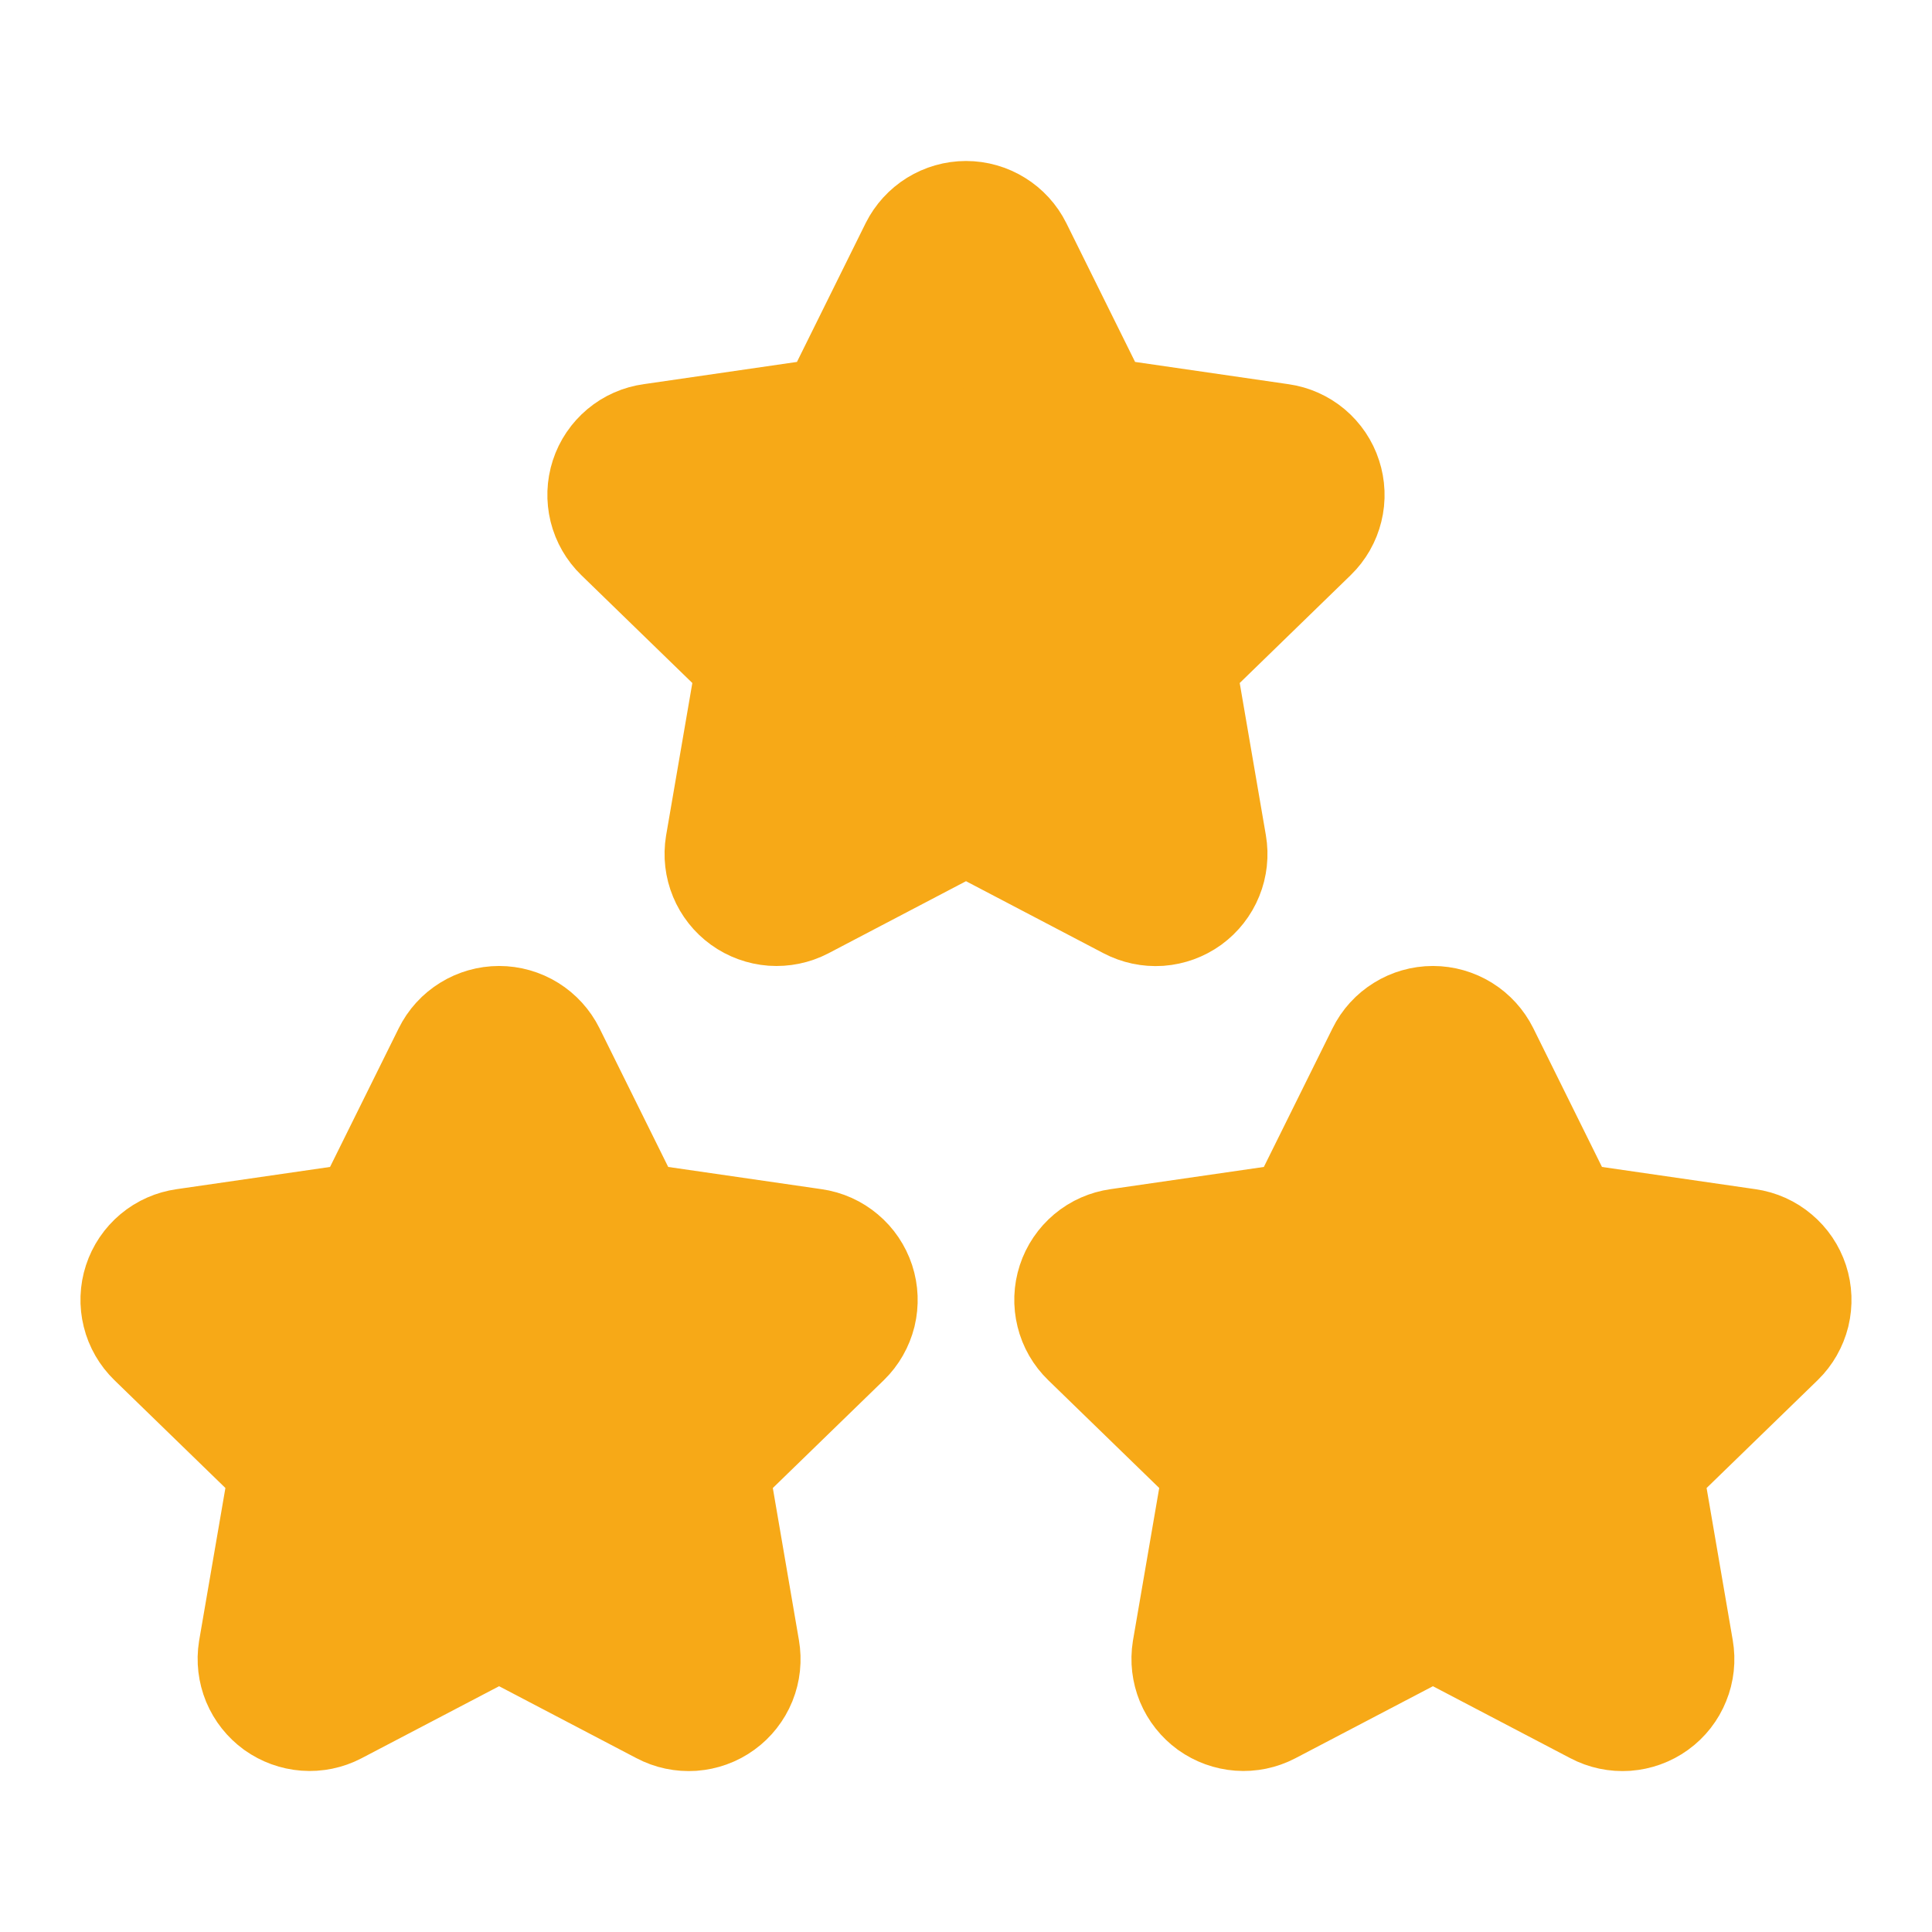 <svg width="35" height="35" viewBox="0 0 35 35" fill="none" xmlns="http://www.w3.org/2000/svg">
<path d="M25.959 28.901L22.791 30.56C22.697 30.609 22.591 30.631 22.486 30.623C22.38 30.615 22.279 30.578 22.193 30.517C22.107 30.454 22.04 30.37 21.999 30.272C21.959 30.174 21.946 30.067 21.963 29.962L22.568 26.446L20.006 23.957C19.929 23.883 19.875 23.789 19.85 23.686C19.824 23.582 19.828 23.474 19.861 23.373C19.894 23.272 19.955 23.182 20.036 23.114C20.118 23.045 20.217 23.002 20.322 22.987L23.863 22.474L25.447 19.276C25.494 19.18 25.567 19.1 25.658 19.044C25.748 18.988 25.852 18.958 25.959 18.958C26.065 18.958 26.169 18.988 26.26 19.044C26.35 19.1 26.423 19.18 26.471 19.276L28.054 22.474L31.595 22.987C31.7 23.002 31.799 23.046 31.88 23.115C31.962 23.183 32.022 23.273 32.055 23.373C32.088 23.474 32.092 23.582 32.067 23.686C32.041 23.789 31.988 23.883 31.912 23.957L29.349 26.446L29.953 29.961C29.971 30.066 29.96 30.173 29.919 30.272C29.88 30.37 29.813 30.456 29.727 30.518C29.64 30.581 29.538 30.617 29.432 30.625C29.326 30.632 29.22 30.61 29.126 30.56L25.959 28.901Z" fill="#F7A917"/>
<path d="M9.042 28.901L5.874 30.56C5.78 30.609 5.675 30.631 5.569 30.623C5.463 30.615 5.362 30.578 5.276 30.517C5.19 30.454 5.123 30.37 5.082 30.272C5.042 30.174 5.029 30.067 5.046 29.962L5.651 26.446L3.089 23.957C3.013 23.883 2.958 23.789 2.933 23.686C2.907 23.582 2.911 23.474 2.944 23.373C2.977 23.272 3.038 23.182 3.119 23.114C3.201 23.045 3.3 23.002 3.405 22.987L6.946 22.474L8.53 19.276C8.577 19.18 8.65 19.1 8.741 19.044C8.831 18.988 8.936 18.958 9.042 18.958C9.148 18.958 9.253 18.988 9.343 19.044C9.433 19.1 9.506 19.18 9.554 19.276L11.138 22.474L14.678 22.987C14.783 23.002 14.882 23.046 14.963 23.115C15.045 23.183 15.105 23.273 15.138 23.373C15.171 23.474 15.175 23.582 15.15 23.686C15.124 23.789 15.071 23.883 14.995 23.957L12.433 26.446L13.036 29.961C13.054 30.066 13.043 30.173 13.003 30.272C12.963 30.37 12.896 30.456 12.81 30.518C12.724 30.581 12.622 30.617 12.516 30.625C12.409 30.632 12.303 30.61 12.209 30.56L9.042 28.901Z" fill="#F7A917"/>
<path d="M17.5 14.317L14.333 15.977C14.239 16.026 14.133 16.047 14.027 16.04C13.922 16.032 13.82 15.995 13.734 15.933C13.648 15.871 13.581 15.786 13.541 15.689C13.5 15.591 13.488 15.483 13.505 15.379L14.11 11.863L11.547 9.373C11.471 9.299 11.417 9.206 11.391 9.102C11.366 8.999 11.369 8.891 11.402 8.79C11.435 8.688 11.496 8.599 11.578 8.53C11.659 8.462 11.758 8.418 11.864 8.404L15.405 7.89L16.988 4.692C17.036 4.597 17.109 4.517 17.199 4.461C17.29 4.405 17.394 4.375 17.5 4.375C17.607 4.375 17.711 4.405 17.801 4.461C17.892 4.517 17.965 4.597 18.012 4.692L19.596 7.89L23.137 8.404C23.242 8.419 23.341 8.463 23.422 8.531C23.503 8.6 23.564 8.689 23.596 8.79C23.629 8.891 23.634 8.999 23.608 9.102C23.583 9.205 23.529 9.299 23.453 9.373L20.891 11.863L21.495 15.377C21.513 15.482 21.501 15.59 21.461 15.688C21.421 15.787 21.354 15.872 21.268 15.935C21.182 15.997 21.08 16.034 20.974 16.042C20.868 16.049 20.762 16.026 20.668 15.977L17.5 14.317Z" fill="#F7A917"/>
<path d="M25.959 28.901L22.791 30.56C22.697 30.609 22.591 30.631 22.486 30.623C22.38 30.615 22.279 30.578 22.193 30.517C22.107 30.454 22.04 30.37 21.999 30.272C21.959 30.174 21.946 30.067 21.963 29.962L22.568 26.446L20.006 23.957C19.929 23.883 19.875 23.789 19.85 23.686C19.824 23.582 19.828 23.474 19.861 23.373C19.894 23.272 19.955 23.182 20.036 23.114C20.118 23.045 20.217 23.002 20.322 22.987L23.863 22.474L25.447 19.276C25.494 19.18 25.567 19.1 25.658 19.044C25.748 18.988 25.852 18.958 25.959 18.958C26.065 18.958 26.169 18.988 26.26 19.044C26.35 19.1 26.423 19.18 26.471 19.276L28.054 22.474L31.595 22.987C31.7 23.002 31.799 23.046 31.88 23.115C31.962 23.183 32.022 23.273 32.055 23.373C32.088 23.474 32.092 23.582 32.067 23.686C32.041 23.789 31.988 23.883 31.912 23.957L29.349 26.446L29.953 29.961C29.971 30.066 29.96 30.173 29.919 30.272C29.88 30.37 29.813 30.456 29.727 30.518C29.64 30.581 29.538 30.617 29.432 30.625C29.326 30.632 29.22 30.61 29.126 30.56L25.959 28.901Z" stroke="#F7A917" stroke-width="2.917" stroke-linecap="round" stroke-linejoin="round"/>
<path d="M9.042 28.901L5.874 30.56C5.78 30.609 5.675 30.631 5.569 30.623C5.463 30.615 5.362 30.578 5.276 30.517C5.19 30.454 5.123 30.37 5.082 30.272C5.042 30.174 5.029 30.067 5.046 29.962L5.651 26.446L3.089 23.957C3.013 23.883 2.958 23.789 2.933 23.686C2.907 23.582 2.911 23.474 2.944 23.373C2.977 23.272 3.038 23.182 3.119 23.114C3.201 23.045 3.3 23.002 3.405 22.987L6.946 22.474L8.53 19.276C8.577 19.18 8.65 19.1 8.741 19.044C8.831 18.988 8.936 18.958 9.042 18.958C9.148 18.958 9.253 18.988 9.343 19.044C9.433 19.1 9.506 19.18 9.554 19.276L11.138 22.474L14.678 22.987C14.783 23.002 14.882 23.046 14.963 23.115C15.045 23.183 15.105 23.273 15.138 23.373C15.171 23.474 15.175 23.582 15.15 23.686C15.124 23.789 15.071 23.883 14.995 23.957L12.433 26.446L13.036 29.961C13.054 30.066 13.043 30.173 13.003 30.272C12.963 30.37 12.896 30.456 12.81 30.518C12.724 30.581 12.622 30.617 12.516 30.625C12.409 30.632 12.303 30.61 12.209 30.56L9.042 28.901Z" stroke="#F7A917" stroke-width="2.917" stroke-linecap="round" stroke-linejoin="round"/>
<path d="M17.5 14.317L14.333 15.977C14.239 16.026 14.133 16.047 14.027 16.04C13.922 16.032 13.82 15.995 13.734 15.933C13.648 15.871 13.581 15.786 13.541 15.689C13.5 15.591 13.488 15.483 13.505 15.379L14.11 11.863L11.547 9.373C11.471 9.299 11.417 9.206 11.391 9.102C11.366 8.999 11.369 8.891 11.402 8.79C11.435 8.688 11.496 8.599 11.578 8.53C11.659 8.462 11.758 8.418 11.864 8.404L15.405 7.89L16.988 4.692C17.036 4.597 17.109 4.517 17.199 4.461C17.29 4.405 17.394 4.375 17.5 4.375C17.607 4.375 17.711 4.405 17.801 4.461C17.892 4.517 17.965 4.597 18.012 4.692L19.596 7.89L23.137 8.404C23.242 8.419 23.341 8.463 23.422 8.531C23.503 8.6 23.564 8.689 23.596 8.79C23.629 8.891 23.634 8.999 23.608 9.102C23.583 9.205 23.529 9.299 23.453 9.373L20.891 11.863L21.495 15.377C21.513 15.482 21.501 15.59 21.461 15.688C21.421 15.787 21.354 15.872 21.268 15.935C21.182 15.997 21.08 16.034 20.974 16.042C20.868 16.049 20.762 16.026 20.668 15.977L17.5 14.317Z" stroke="#F7A917" stroke-width="2.917" stroke-linecap="round" stroke-linejoin="round"/>
</svg>

